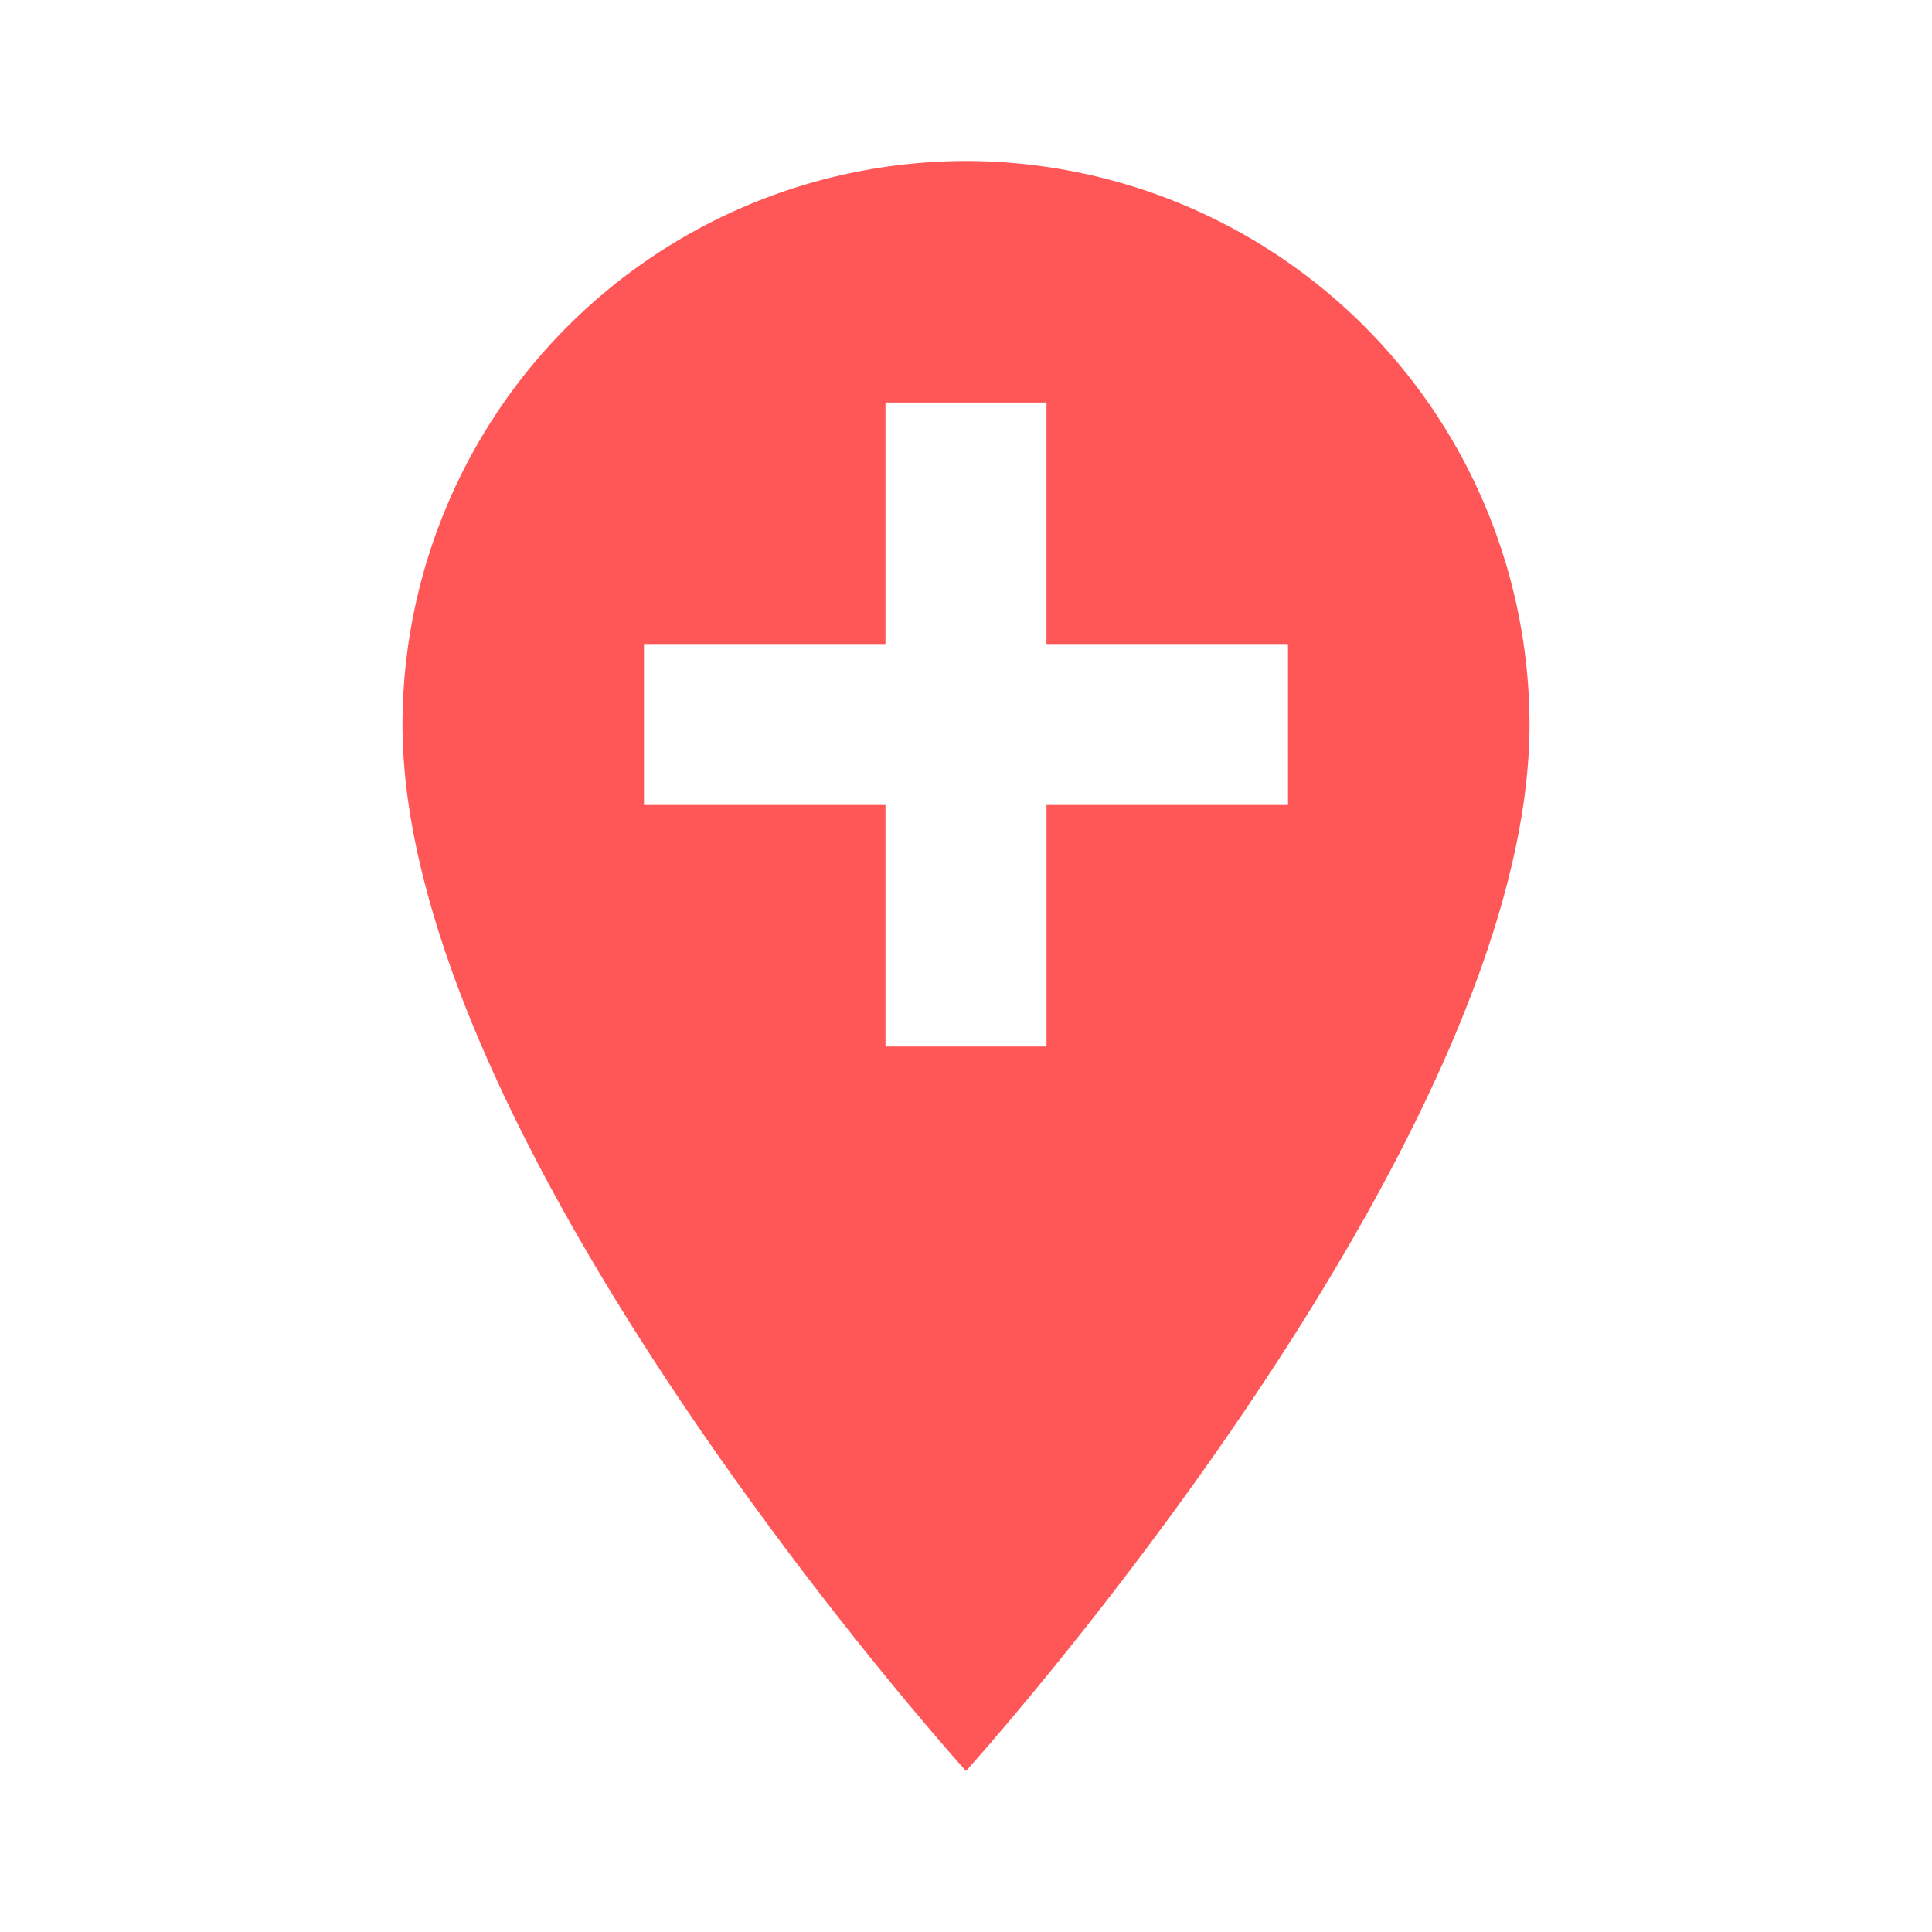<svg id="add_location-24px" xmlns="http://www.w3.org/2000/svg" width="340.413" height="340.413" viewBox="0 0 340.413 340.413">
  <path id="Path_57" data-name="Path 57" d="M0,0H340.413V340.413H0Z" fill="none"/>
  <path id="Path_58" data-name="Path 58" d="M104.287,2A99.4,99.4,0,0,0,5,101.287c0,74.465,99.287,184.391,99.287,184.391s99.287-109.925,99.287-184.391A99.4,99.4,0,0,0,104.287,2Zm56.736,113.471H118.471v42.552H90.1V115.471H47.552V87.1H90.1V44.552h28.368V87.1h42.552Z" transform="translate(65.919 26.368)" fill="#ff5757"/>
</svg>
